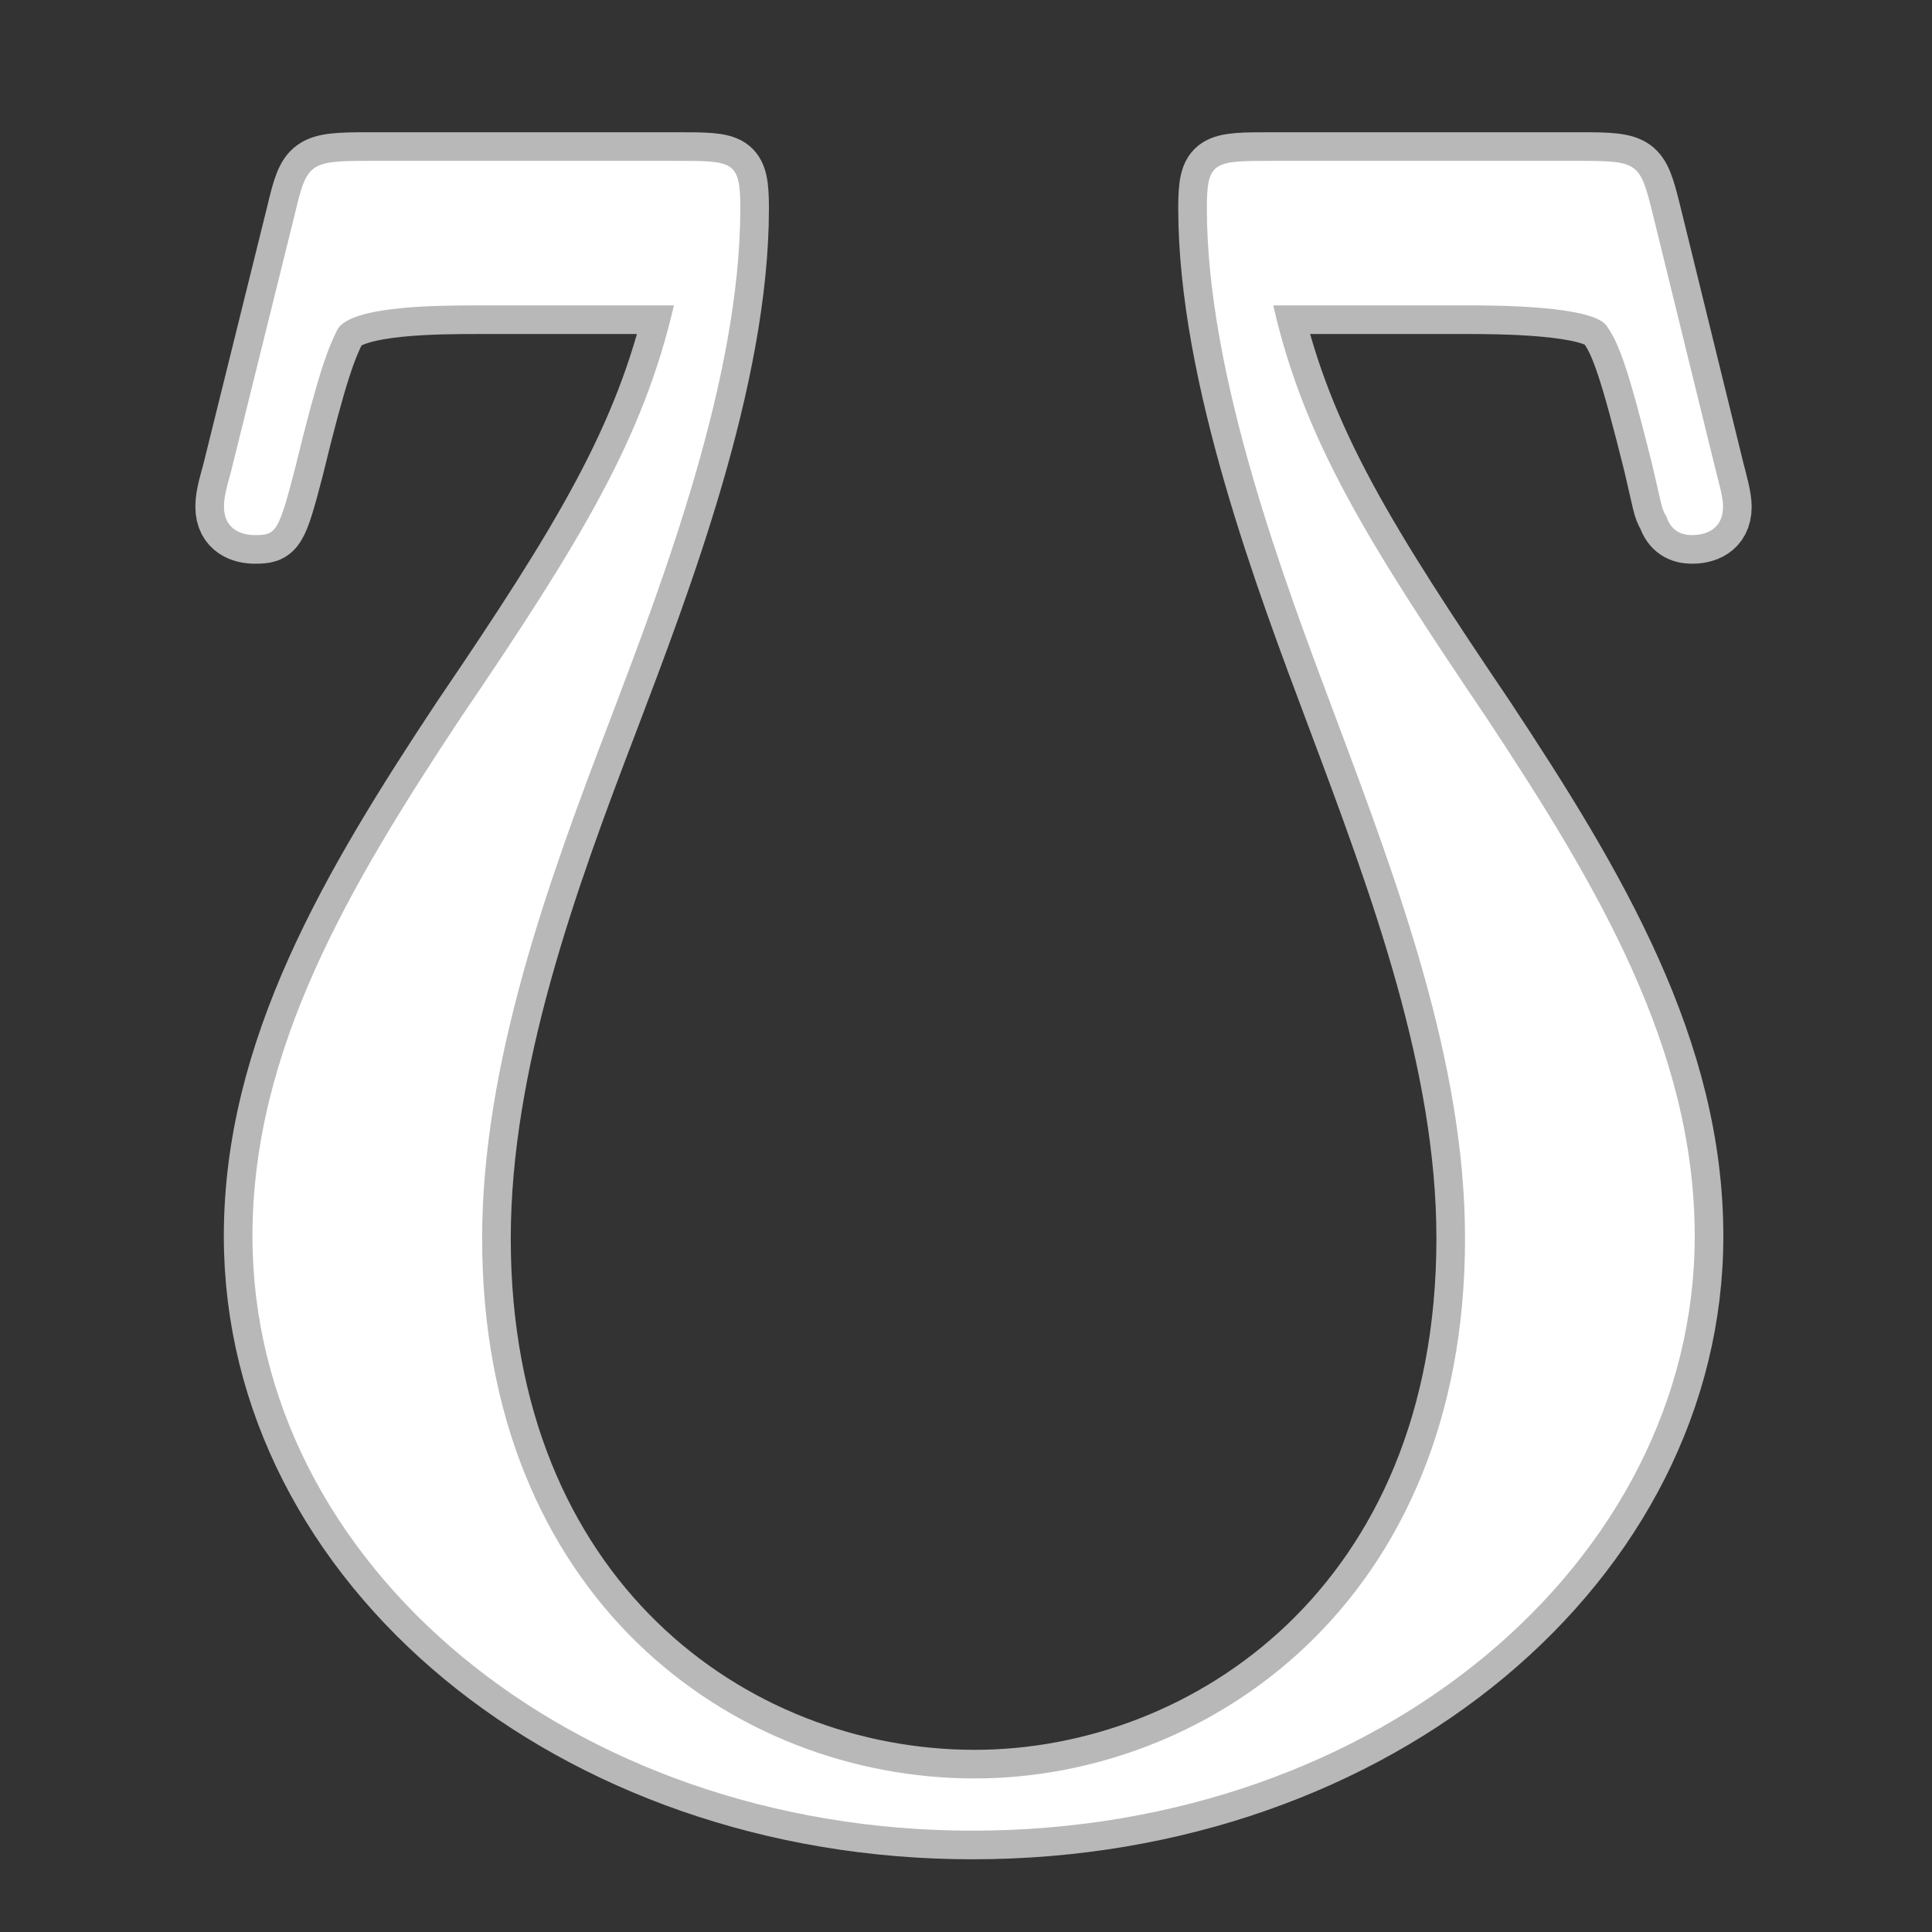 <?xml version="1.0" encoding="UTF-8" standalone="no"?>
<!-- This file was generated by dvisvgm 1.9.2 -->

<svg
   height="20"
   version="1.1"
   viewBox="37 59.403 13.5 13.5"
   width="20"
   id="svg11"
   xmlns="http://www.w3.org/2000/svg"
   xmlns:svg="http://www.w3.org/2000/svg"
   xmlns:rdf="http://www.w3.org/1999/02/22-rdf-syntax-ns#"
   xmlns:cc="http://creativecommons.org/ns#"
   xmlns:dc="http://purl.org/dc/elements/1.1/">
  <rect x="37" y="59.403" width="13.5" height="13.5" fill="#333333" stroke="none"/>
  <defs
     id="defs2" />
  <path
     id="path4"
     d="m 48.543,60.875 c -0.083,-0.331 -0.099,-0.348 -0.496,-0.348 h -2.151 c -0.414,0 -0.463,0 -0.463,0.331 0,1.175 0.546,2.615 0.894,3.542 0.447,1.192 0.91,2.433 0.91,3.657 0,2.549 -1.804,3.773 -3.426,3.773 -1.704,0 -3.442,-1.274 -3.442,-3.773 0,-1.225 0.463,-2.499 0.894,-3.624 0.364,-0.96 0.91,-2.383 0.91,-3.575 0,-0.331 -0.05,-0.331 -0.447,-0.331 h -2.151 c -0.414,0 -0.43,0.017 -0.513,0.364 l -0.447,1.804 c -0.017,0.066 -0.05,0.165 -0.05,0.248 0,0.165 0.132,0.199 0.215,0.199 0.149,0 0.165,-0.017 0.281,-0.463 0.165,-0.679 0.232,-0.844 0.298,-0.976 0.099,-0.166 0.712,-0.166 0.993,-0.166 h 1.357 c -0.215,0.927 -0.645,1.638 -1.489,2.88 -0.778,1.175 -1.456,2.317 -1.456,3.624 0,2.3 2.234,4.154 5.031,4.154 2.846,0 5.047,-1.887 5.047,-4.154 0,-1.307 -0.679,-2.449 -1.456,-3.624 -0.827,-1.225 -1.274,-1.936 -1.489,-2.88 h 1.357 c 0.182,0 0.894,0 0.976,0.149 0.083,0.116 0.149,0.298 0.314,0.96 0.066,0.281 0.066,0.314 0.099,0.364 0.033,0.099 0.099,0.132 0.182,0.132 0.083,0 0.215,-0.033 0.215,-0.199 0,-0.066 -0.033,-0.182 -0.05,-0.248 z"
     style="opacity:1;fill:#ffffff;fill-opacity:1;stroke:#ffffff;stroke-miterlimit:4;stroke-dasharray:none;stroke-opacity:0.65;stroke-width:0.4" />
</svg>
